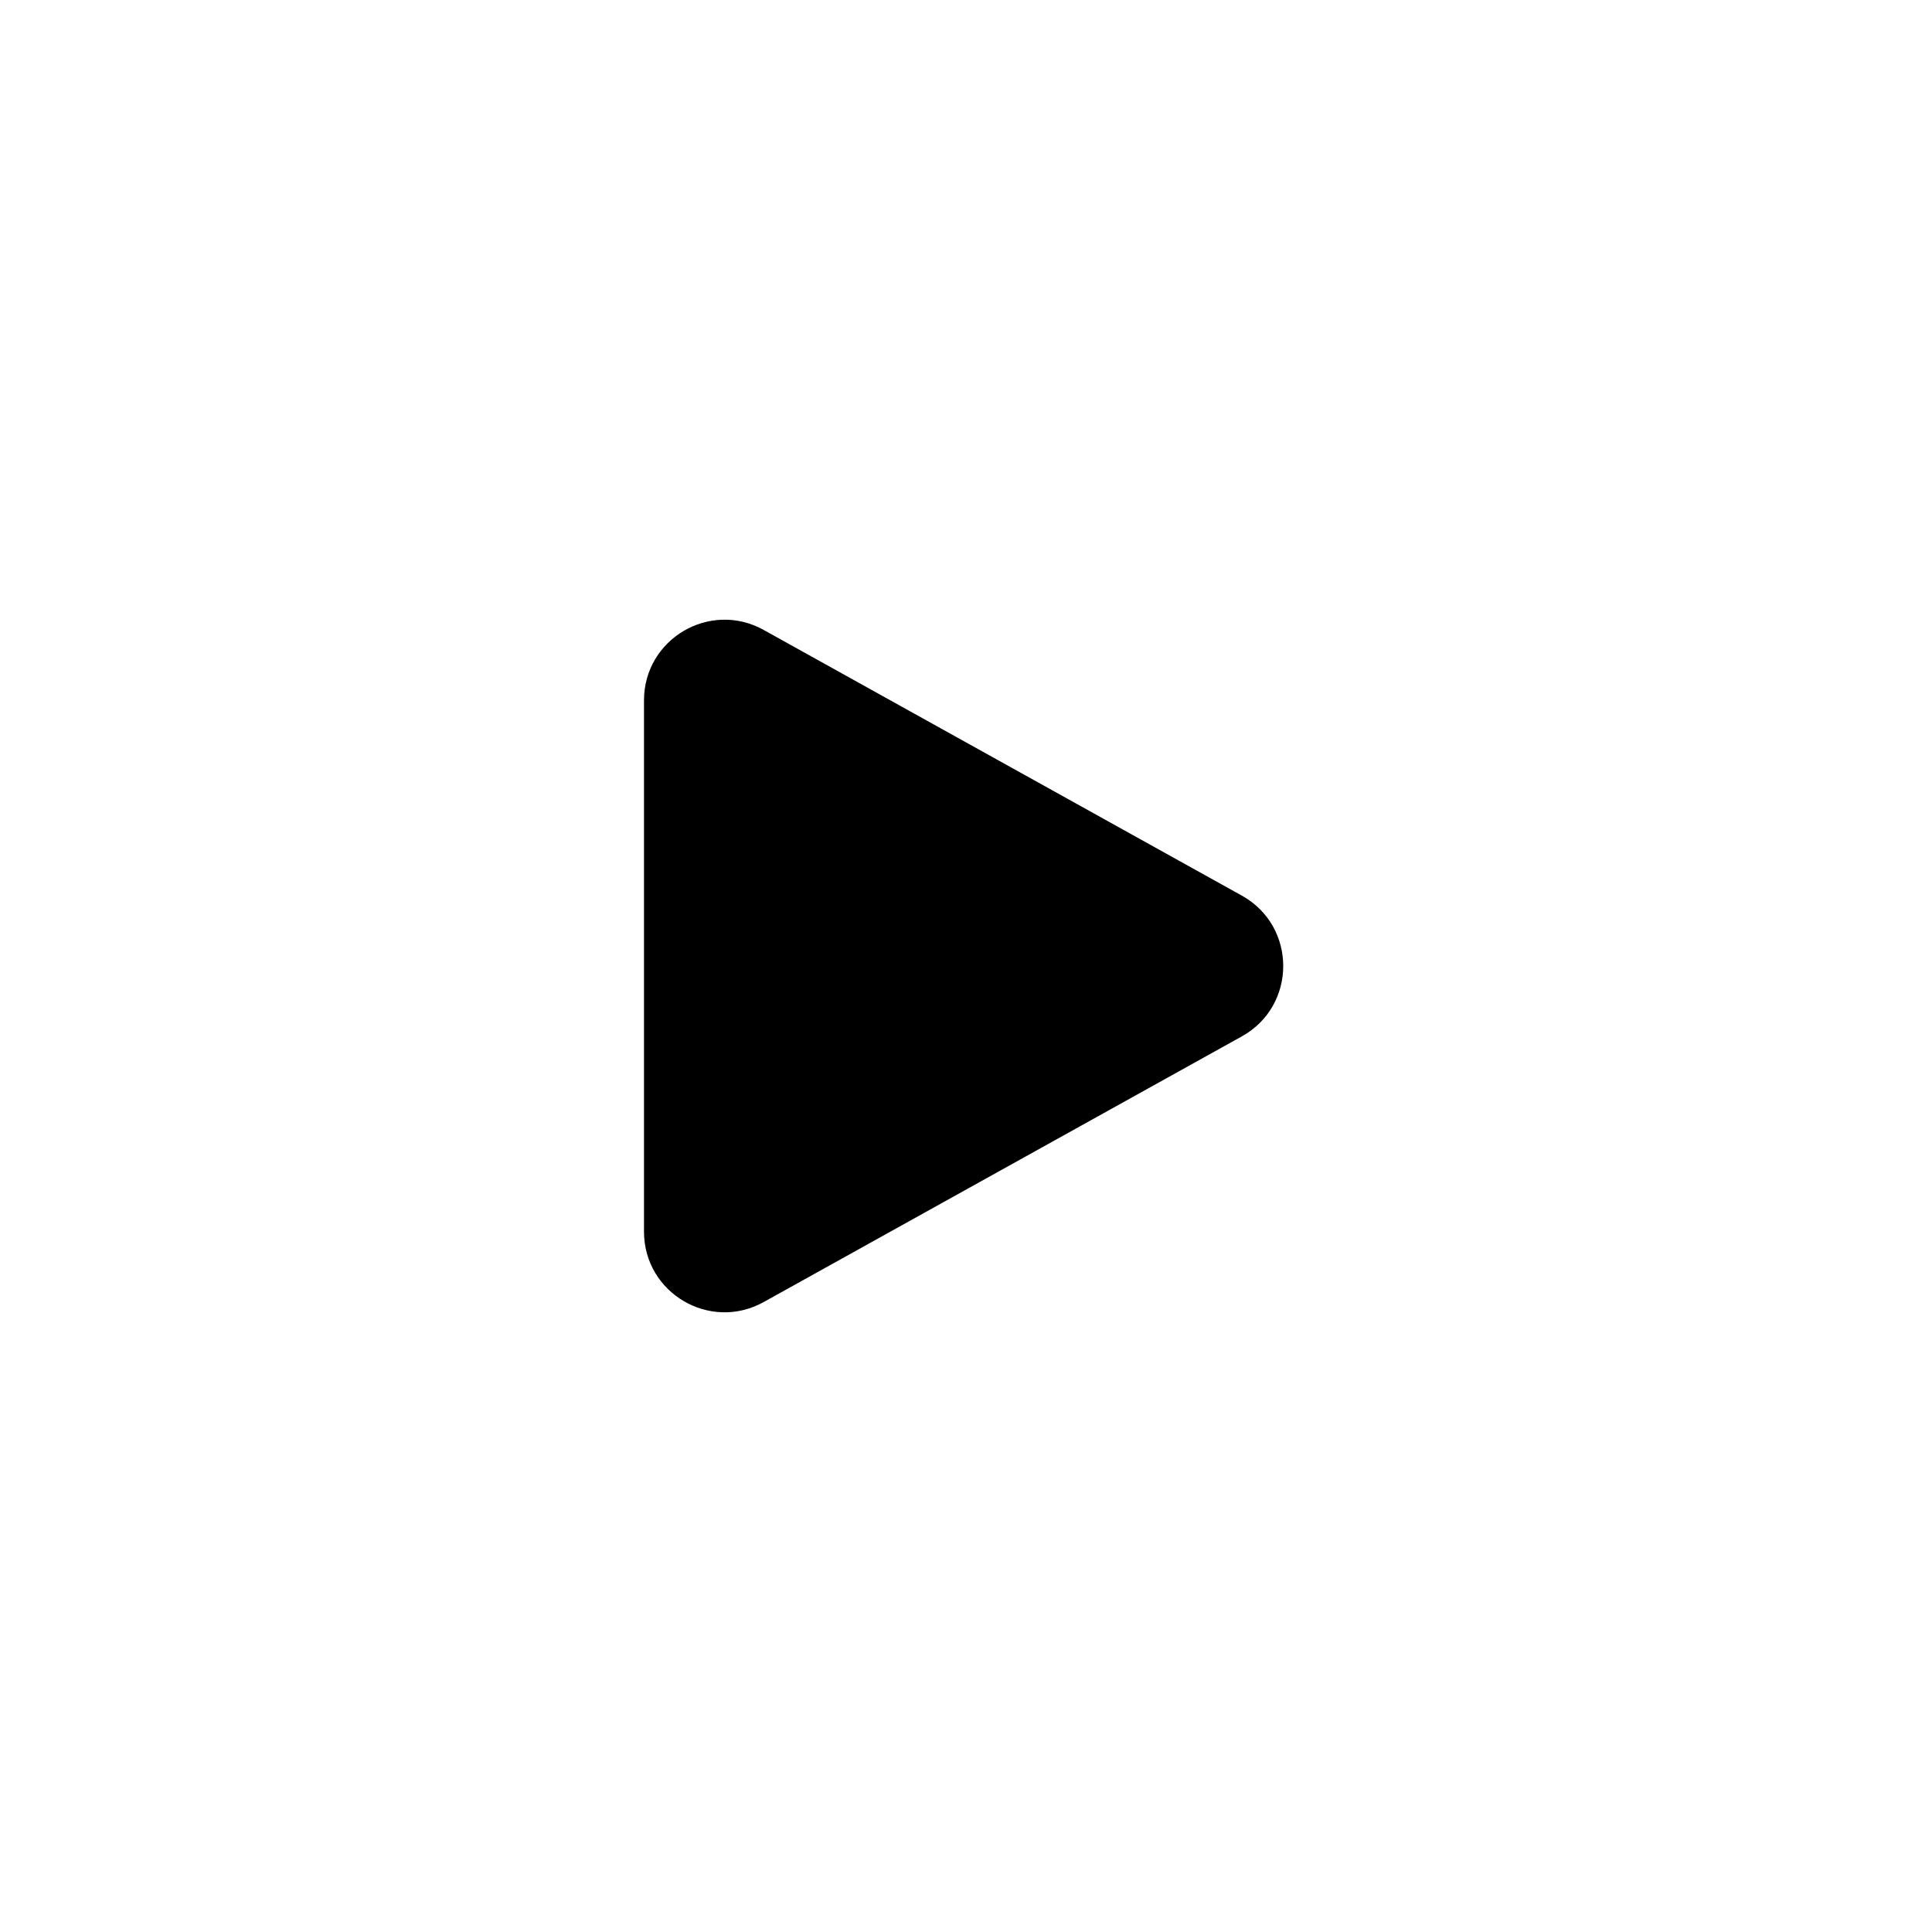 <svg width="24" height="24" viewBox="0 0 24 24" fill="none" xmlns="http://www.w3.org/2000/svg">
<path d="M8 15.3V8.7C8 7.937 8.819 7.455 9.486 7.825L15.427 11.126C16.112 11.507 16.112 12.493 15.427 12.874L9.486 16.175C8.819 16.545 8 16.063 8 15.3Z" fill="currentColor"/>
</svg>
